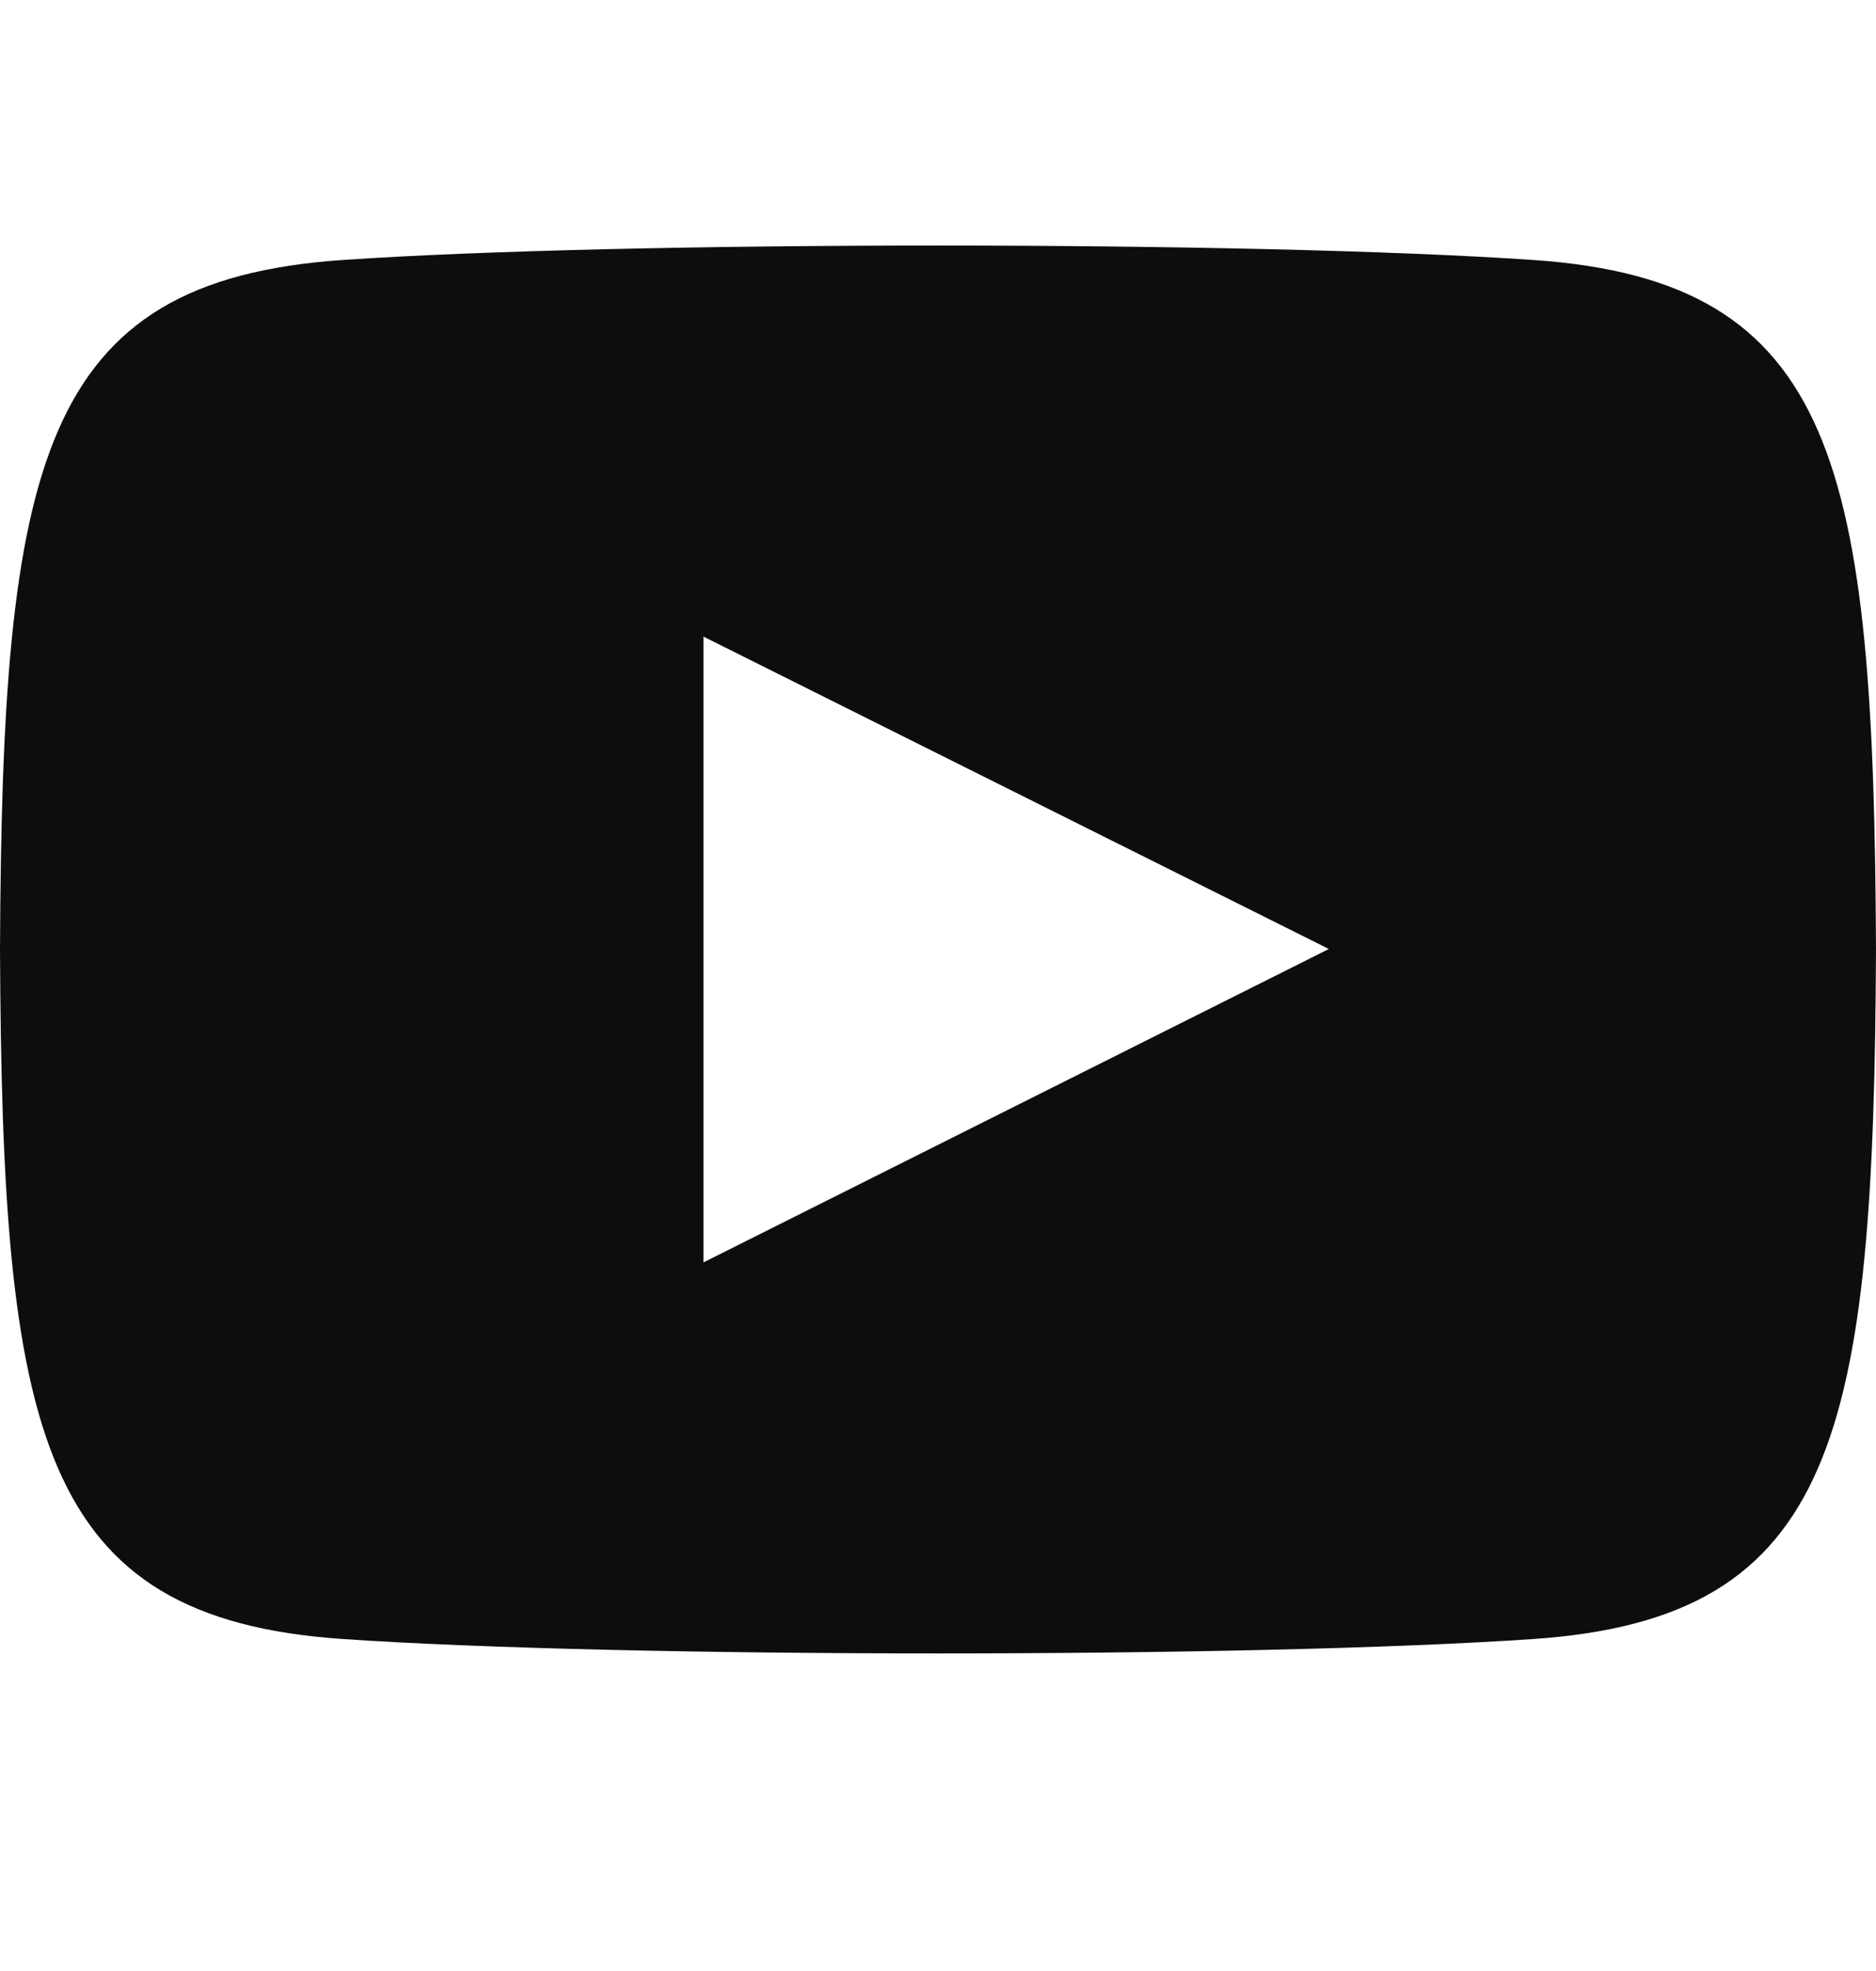 <svg width="20" height="21" viewBox="0 0 20 21" fill="none" xmlns="http://www.w3.org/2000/svg">
<path d="M16.346 2.77C13.342 2.565 6.653 2.565 3.654 2.77C0.407 2.991 0.024 4.953 0 10.116C0.024 15.271 0.403 17.241 3.654 17.463C6.654 17.667 13.342 17.668 16.346 17.463C19.593 17.241 19.976 15.28 20 10.116C19.976 4.962 19.597 2.992 16.346 2.77ZM7.5 13.45V6.783L14.167 10.111L7.5 13.45Z" fill="#0D0D0D"/>
</svg>
